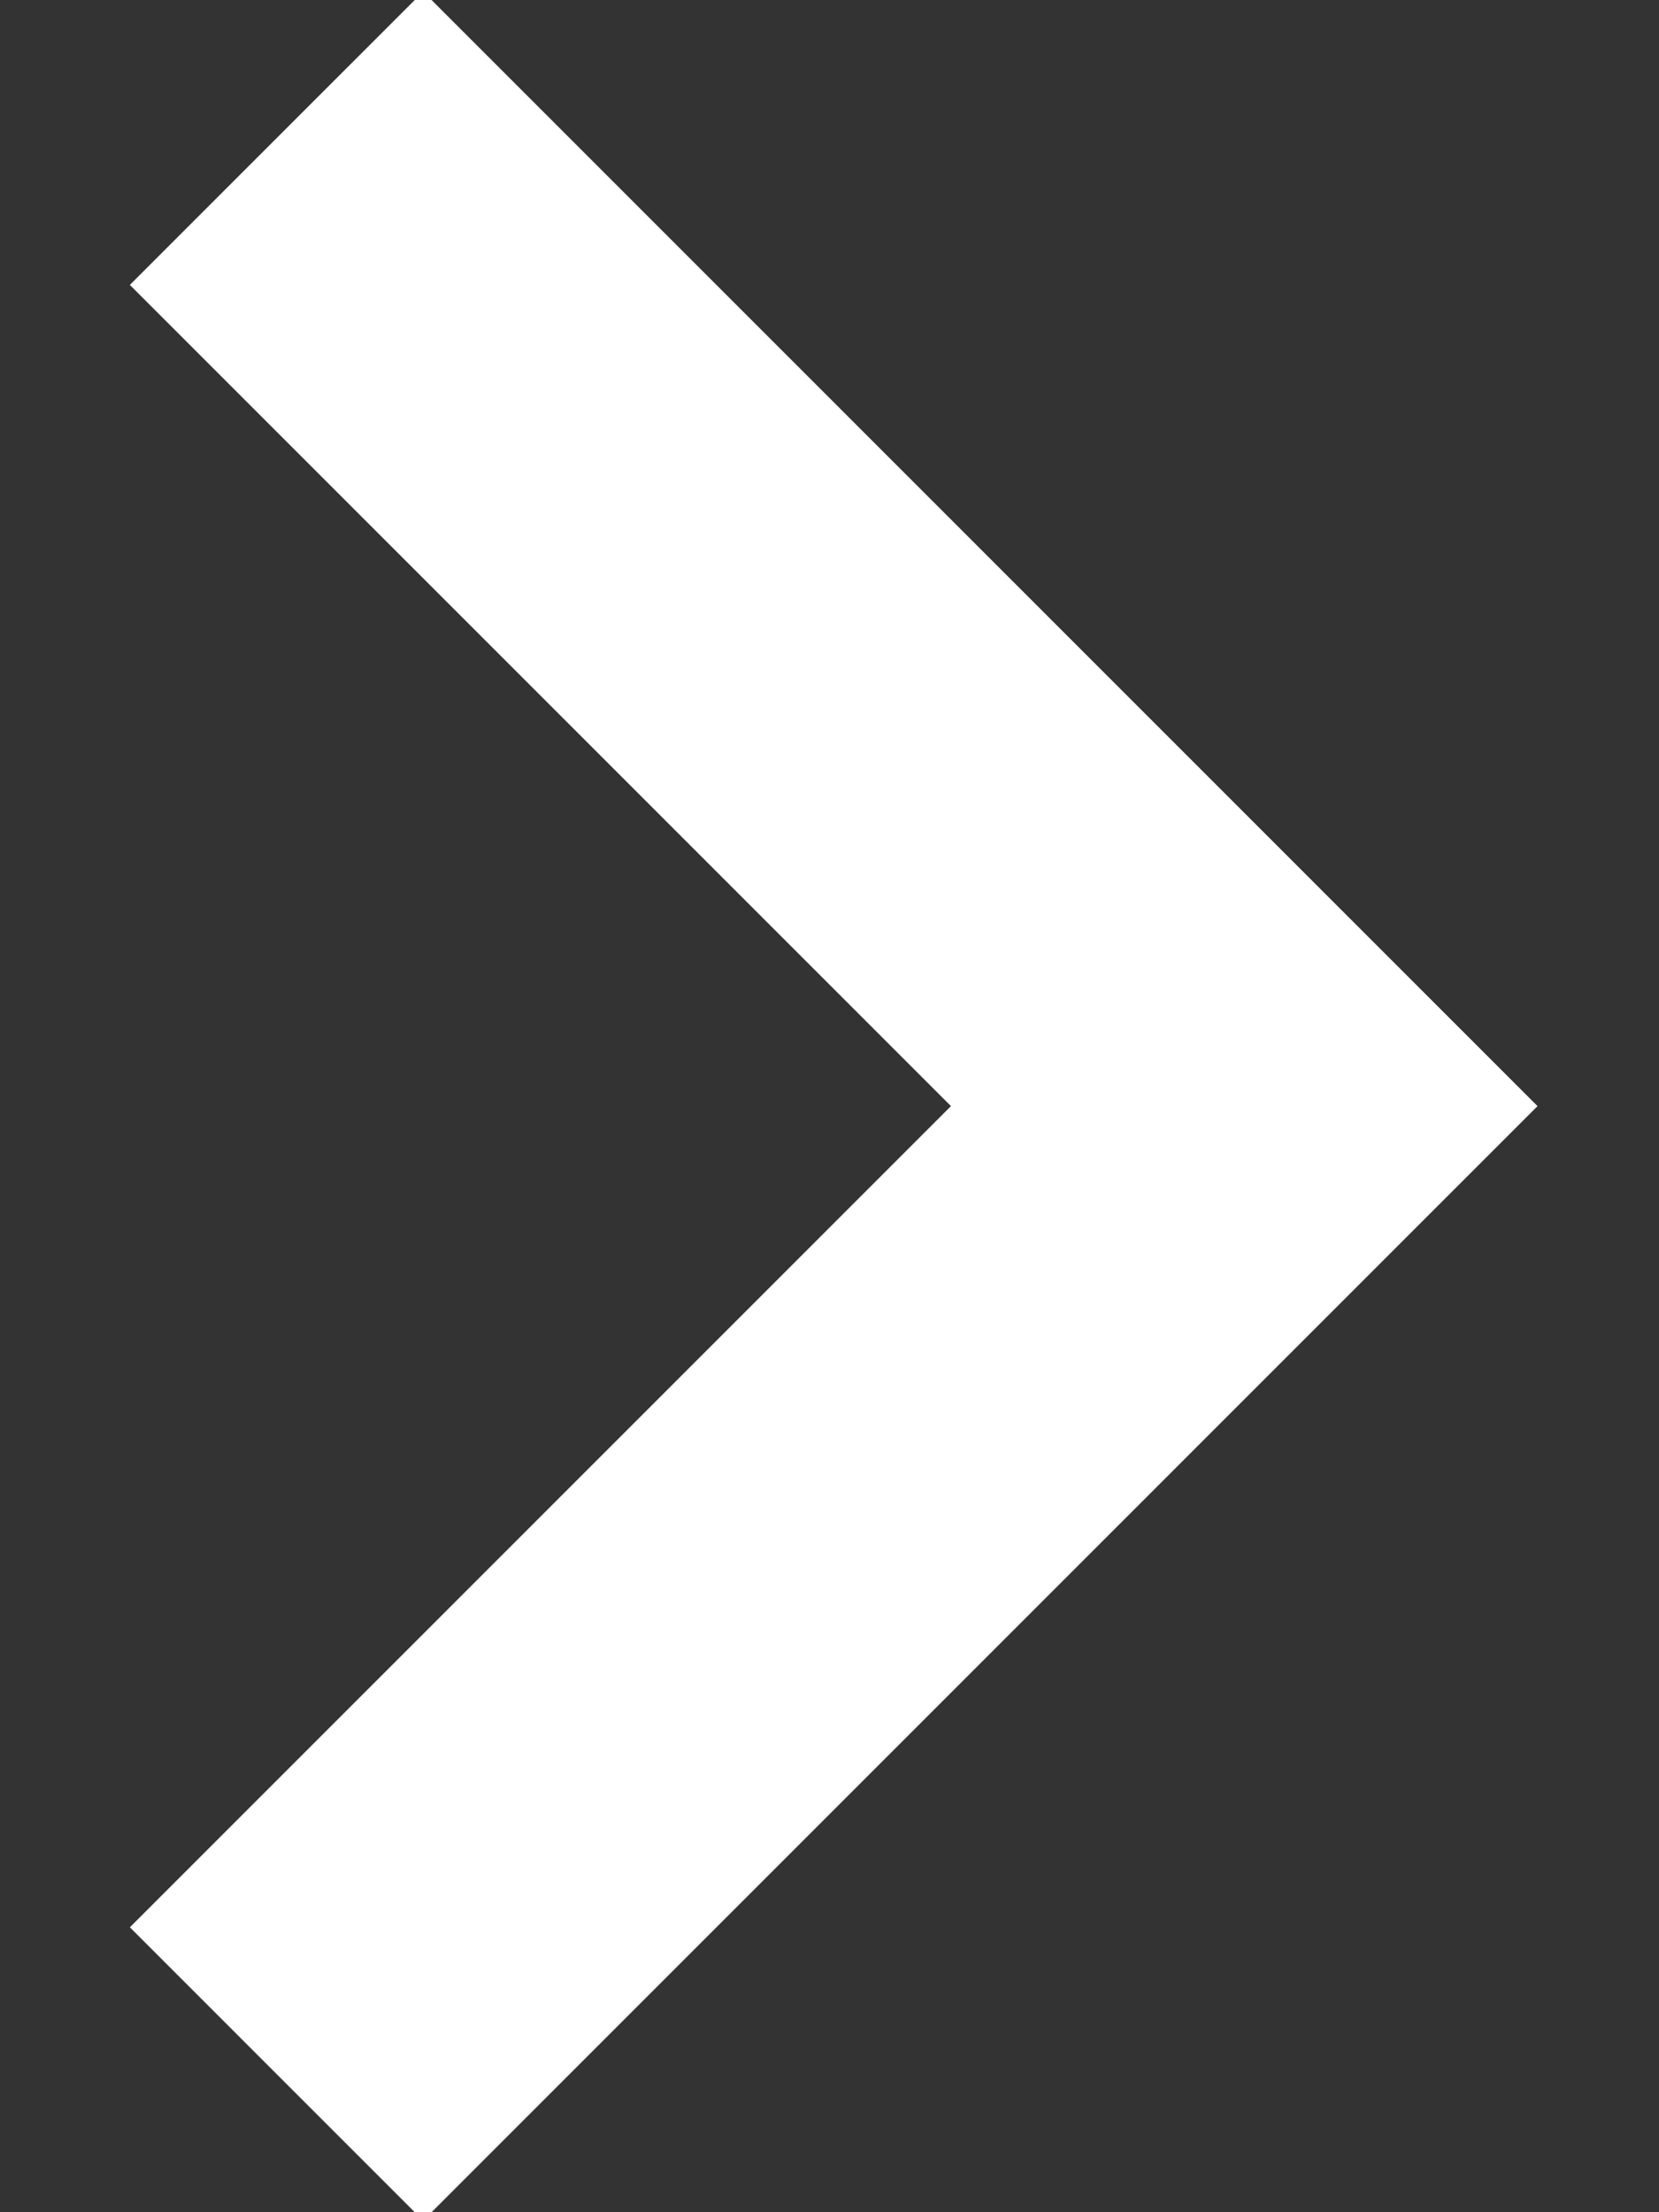 <svg width="12" height="16" viewBox="0 0 12 16" fill="none" xmlns="http://www.w3.org/2000/svg">
<rect x="0" y="0" width="12" height="16" fill="#333333" stroke="none"/>
<g clip-path="url(#clip0_237_7)">
<path d="M2 1L9 8L2 15" stroke="white" stroke-width="3"/>
</g>
<defs>
<clipPath id="clip0_237_7">
<rect width="12" height="16" fill="white"/>
</clipPath>
</defs>
</svg>
